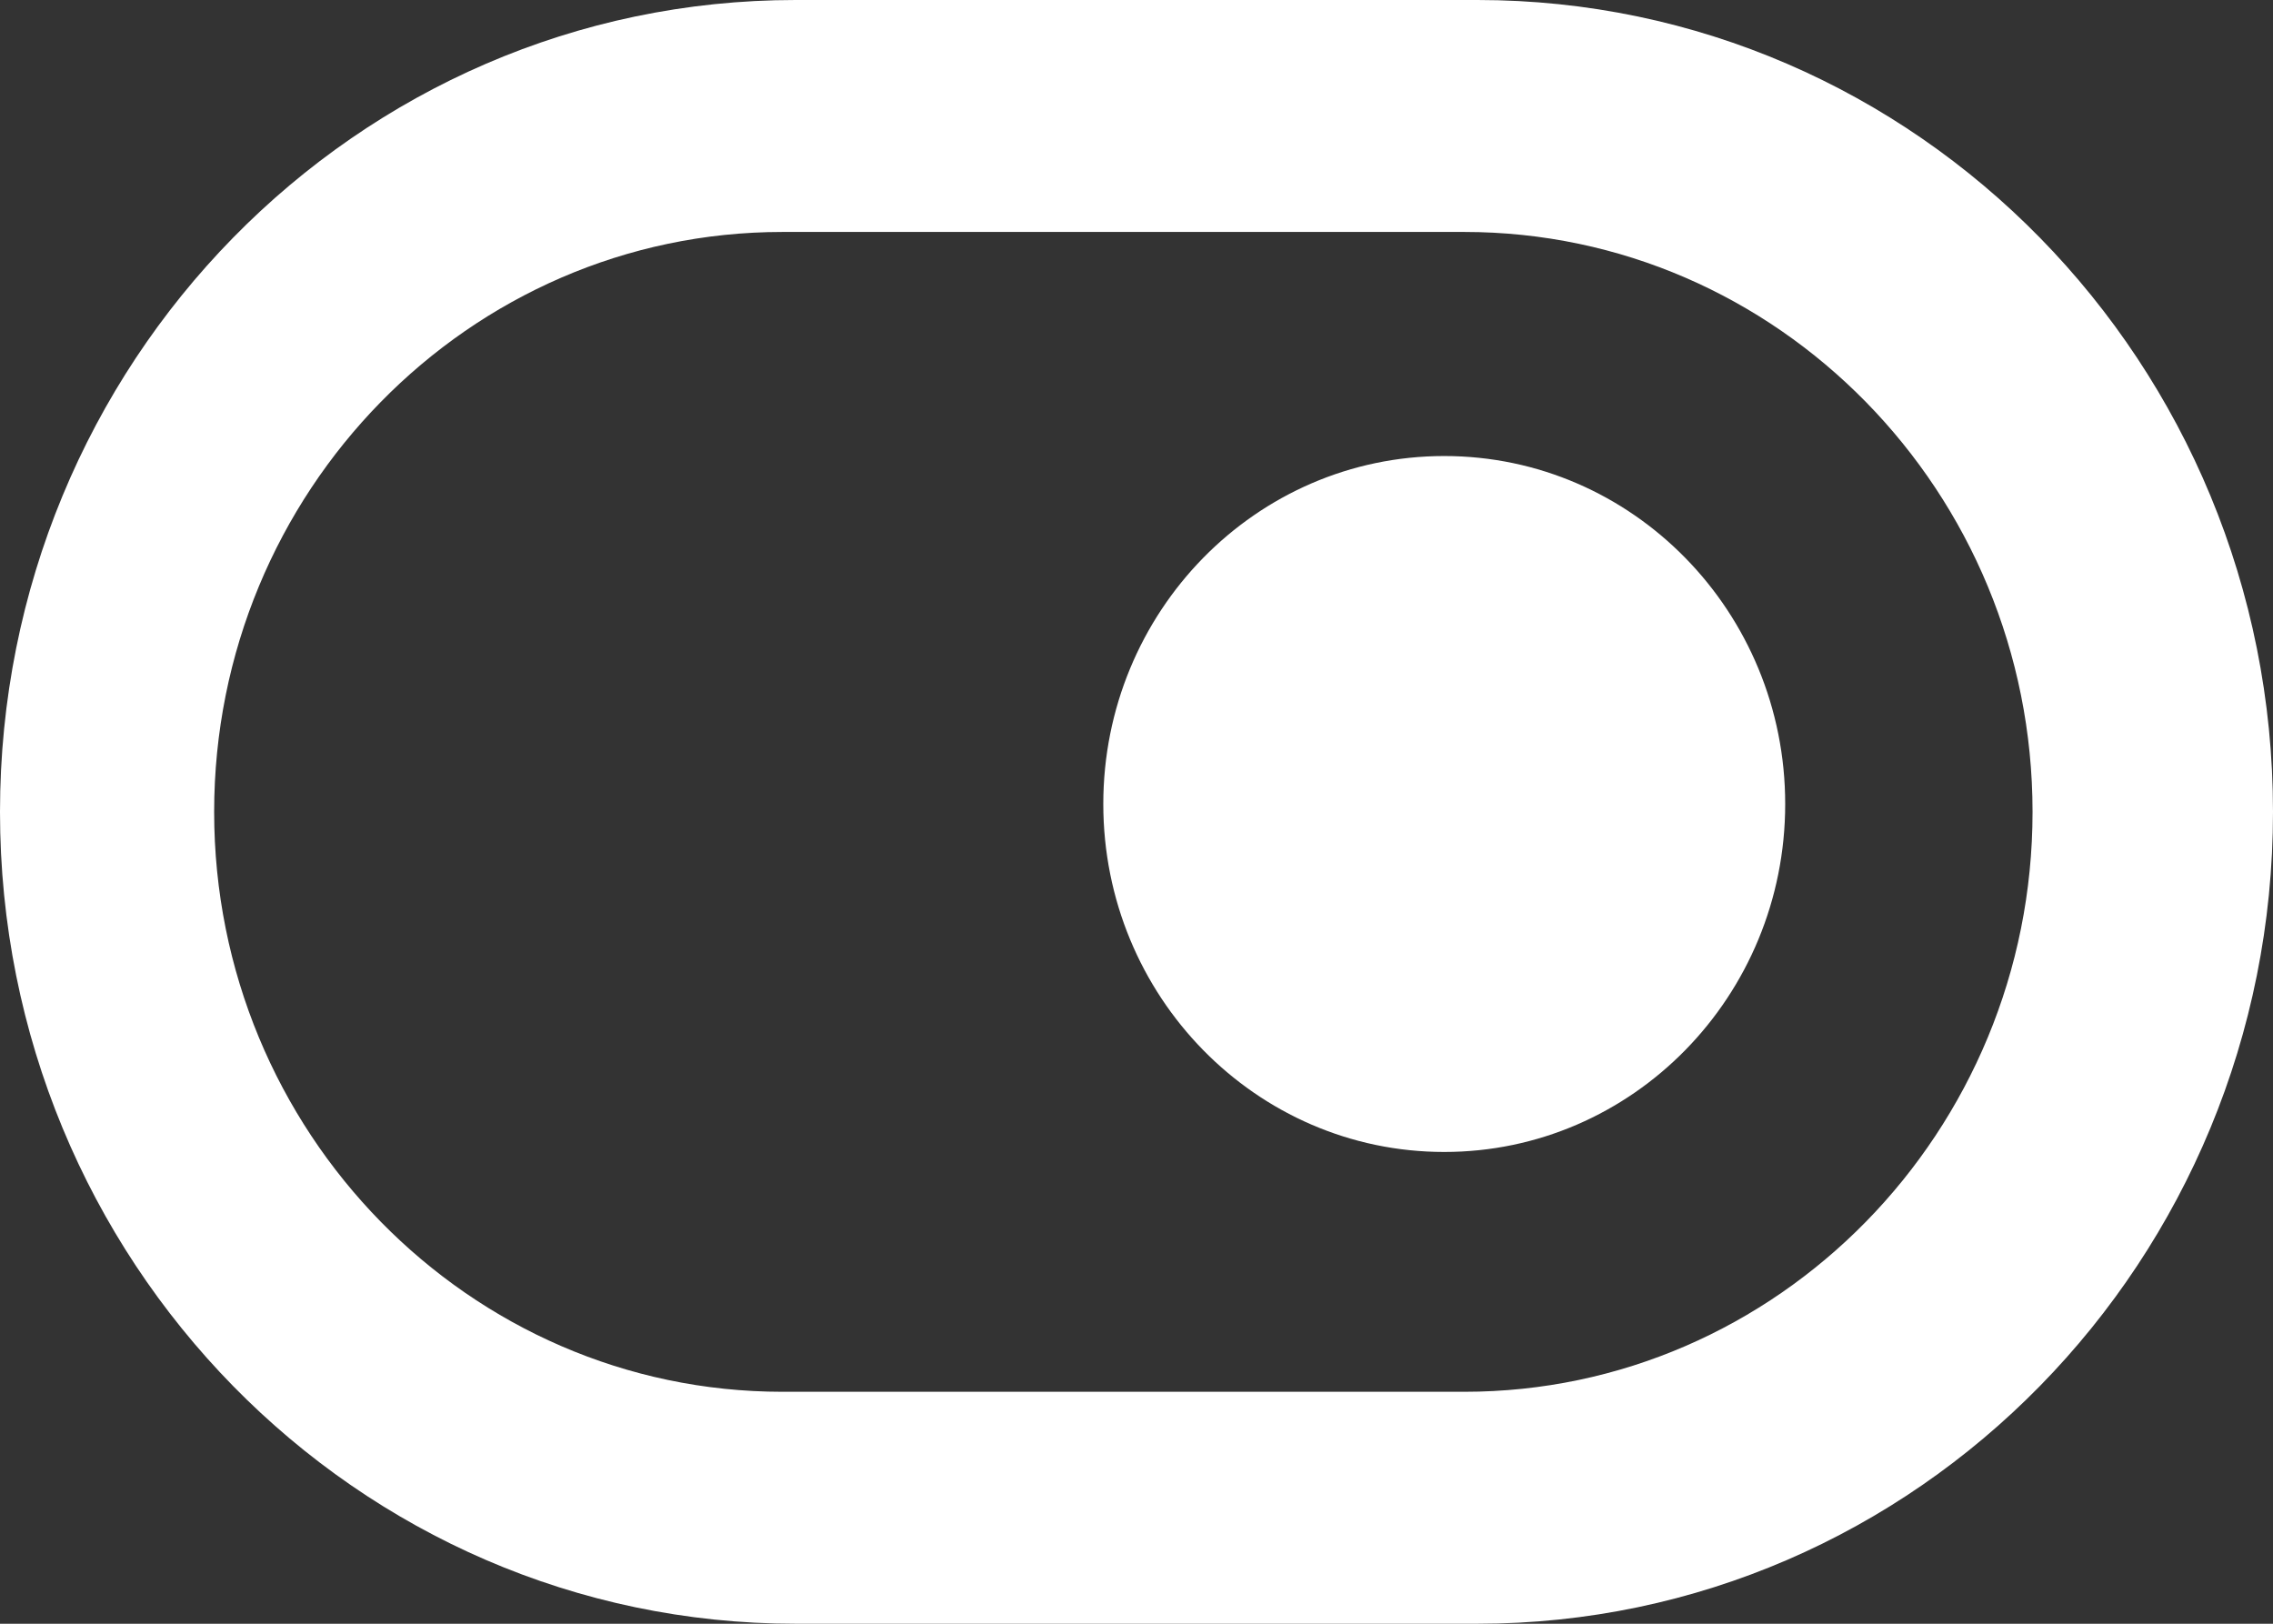 <?xml version="1.0" encoding="UTF-8"?>
<svg width="28px" height="20px" viewBox="0 0 28 20" version="1.1" xmlns="http://www.w3.org/2000/svg" xmlns:xlink="http://www.w3.org/1999/xlink">
    <rect x="0" y="0" width="28" height="20" fill="#333333" stroke="none"/>
    <!-- Generator: Sketch 52.5 (67469) - http://www.bohemiancoding.com/sketch -->
    <title>toggle_button_round [#899]</title>
    <desc>Created with Sketch.</desc>
    <g id="Page-1" stroke="none" stroke-width="1" fill="none" fill-rule="evenodd">
        <g id="REGENCYONE-главная" transform="translate(-1431, -2373)" fill="#FFFFFF">
            <path d="M1444.591,2382.903 C1444.591,2380.536 1446.471,2378.617 1448.791,2378.617 C1451.111,2378.617 1452.991,2380.536 1452.991,2382.903 C1452.991,2385.27 1451.111,2387.189 1448.791,2387.189 C1446.471,2387.189 1444.591,2385.27 1444.591,2382.903 L1444.591,2382.903 Z M1440.638,2375.857 L1449.038,2375.857 C1452.897,2375.857 1456.038,2379.061 1456.038,2383 C1456.038,2386.939 1452.897,2390.143 1449.038,2390.143 L1440.638,2390.143 C1436.778,2390.143 1433.638,2386.939 1433.638,2383 C1433.638,2379.061 1436.778,2375.857 1440.638,2375.857 L1440.638,2375.857 Z M1459,2383 C1459,2377.477 1454.612,2373 1449.2,2373 L1440.8,2373 C1435.388,2373 1431,2377.477 1431,2383 L1431,2383 C1431,2388.523 1435.388,2393 1440.8,2393 L1449.2,2393 C1454.612,2393 1459,2388.523 1459,2383 L1459,2383 Z" id="toggle_button_round-[#899]"></path>
        </g>
    </g>
</svg>